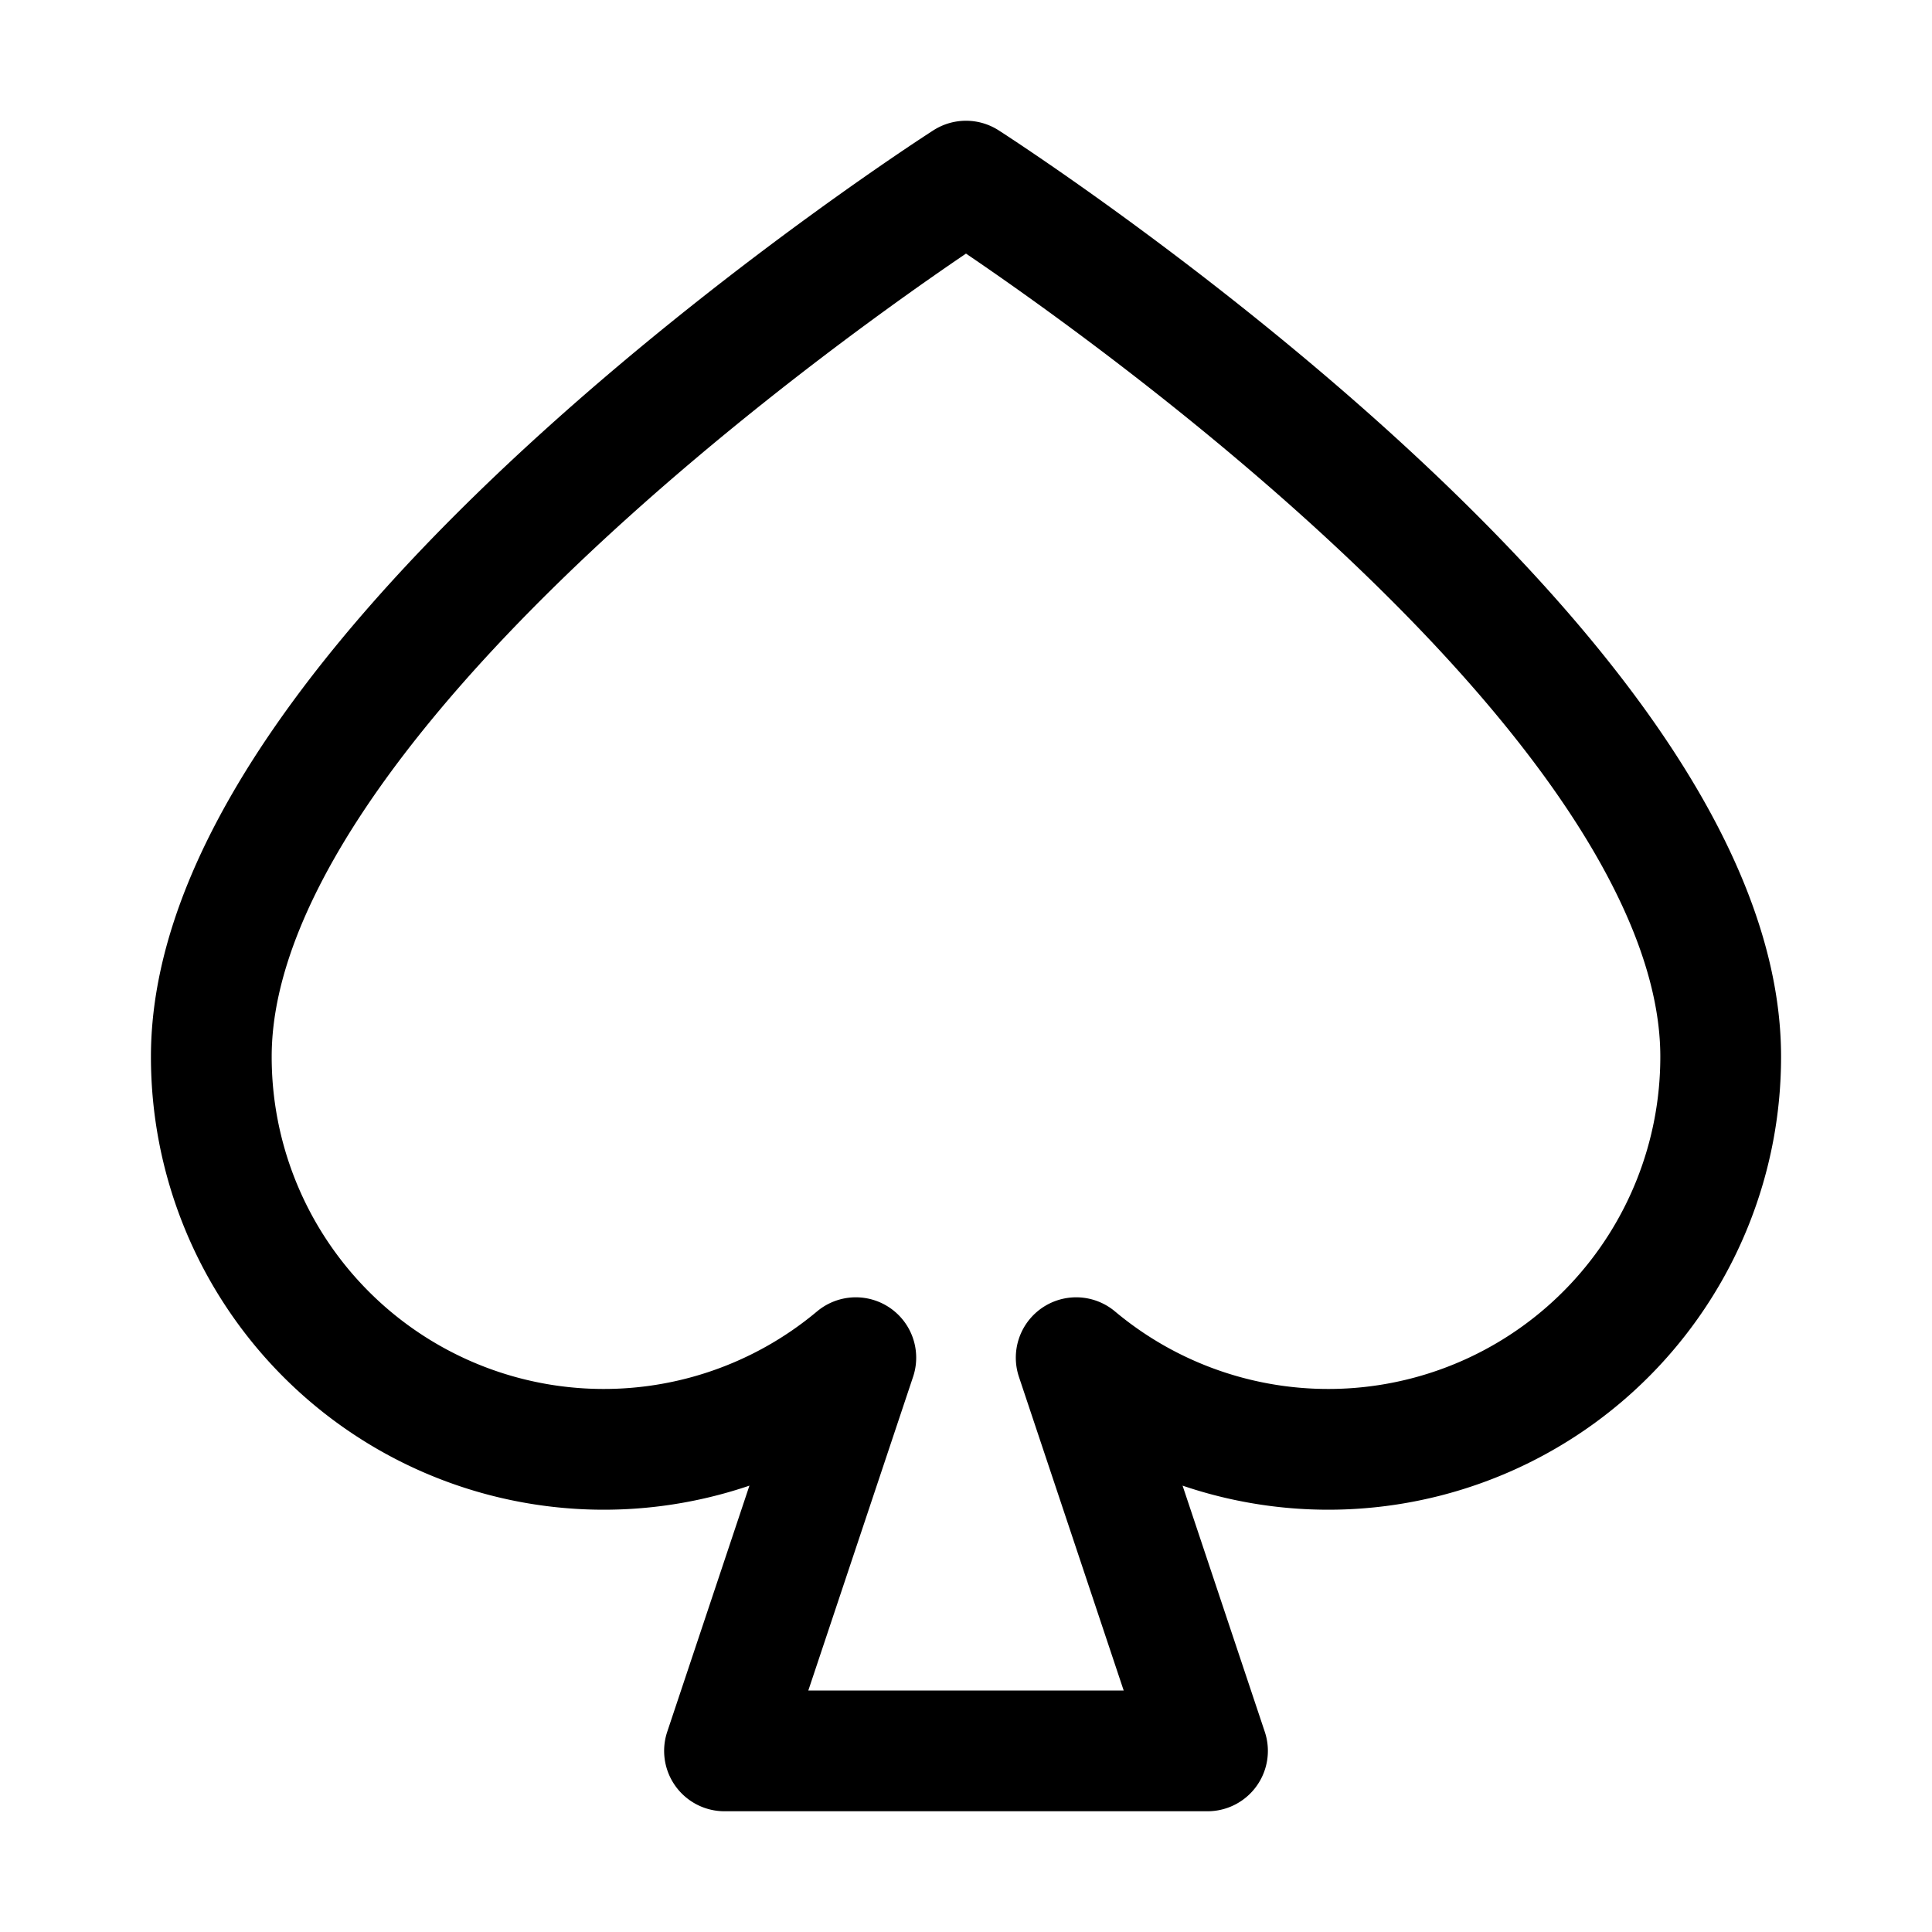 <svg xmlns="http://www.w3.org/2000/svg" viewBox="0 0 256 256" width="20" height="20"><path fill="none" d="M0 0h256v256H0z"/><path d="M128 24s100 64 100 116a52 52 0 01-85.4 39.9L160 232H96l17.4-52.1A52 52 0 0128 140C28 88 128 24 128 24z" fill="none" stroke="#000" stroke-linecap="round" stroke-linejoin="round" stroke-width="16"/></svg>
